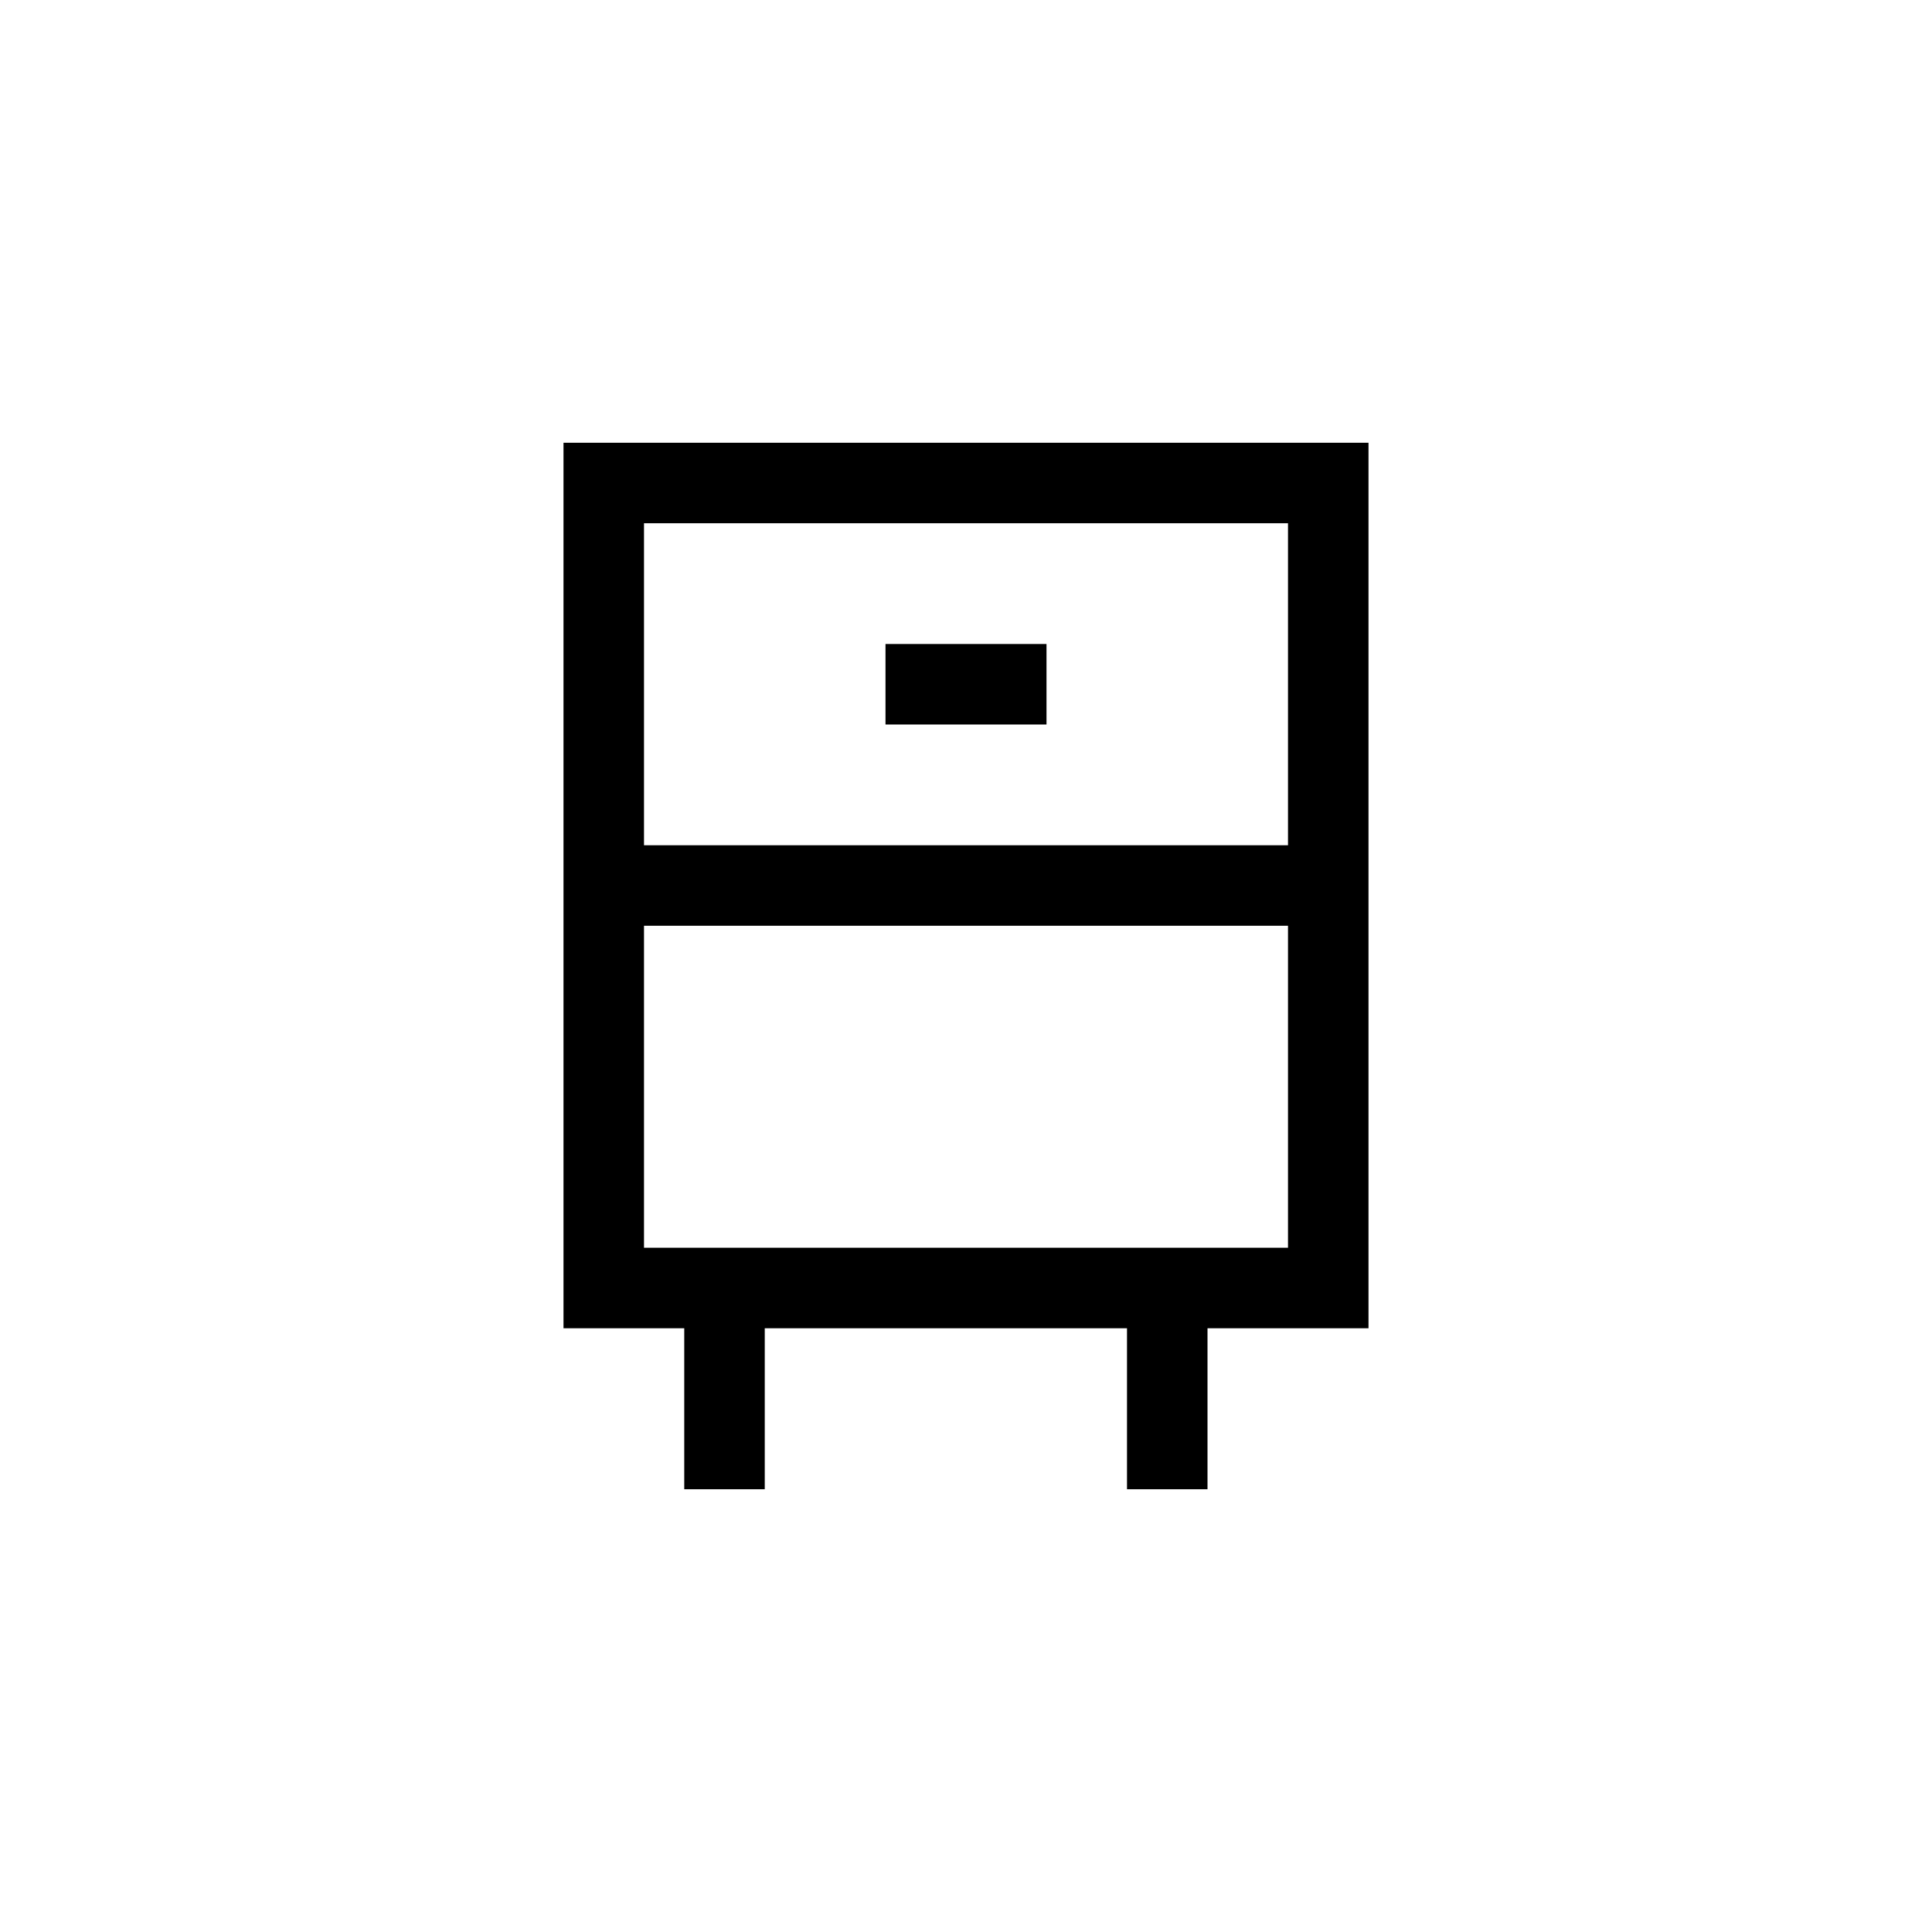 <?xml version="1.0" encoding="UTF-8"?>
<svg xmlns="http://www.w3.org/2000/svg" xmlns:xlink="http://www.w3.org/1999/xlink" width="48pt" height="48pt" viewBox="0 0 48 48" version="1.1">
<g id="surface1">
<path style=" stroke:none;fill-rule:nonzero;fill:rgb(0%,0%,0%);fill-opacity:1;" d="M 26 18 L 22 18 L 22 16 L 26 16 Z M 32 21 L 16 21 L 16 13 L 32 13 Z M 32 31 L 16 31 L 16 23 L 32 23 Z M 14 11 L 14 33 L 17 33 L 17 37 L 19 37 L 19 33 L 28 33 L 28 37 L 30 37 L 30 33 L 34 33 L 34 11 Z M 14 11 "/>
</g>
</svg>
